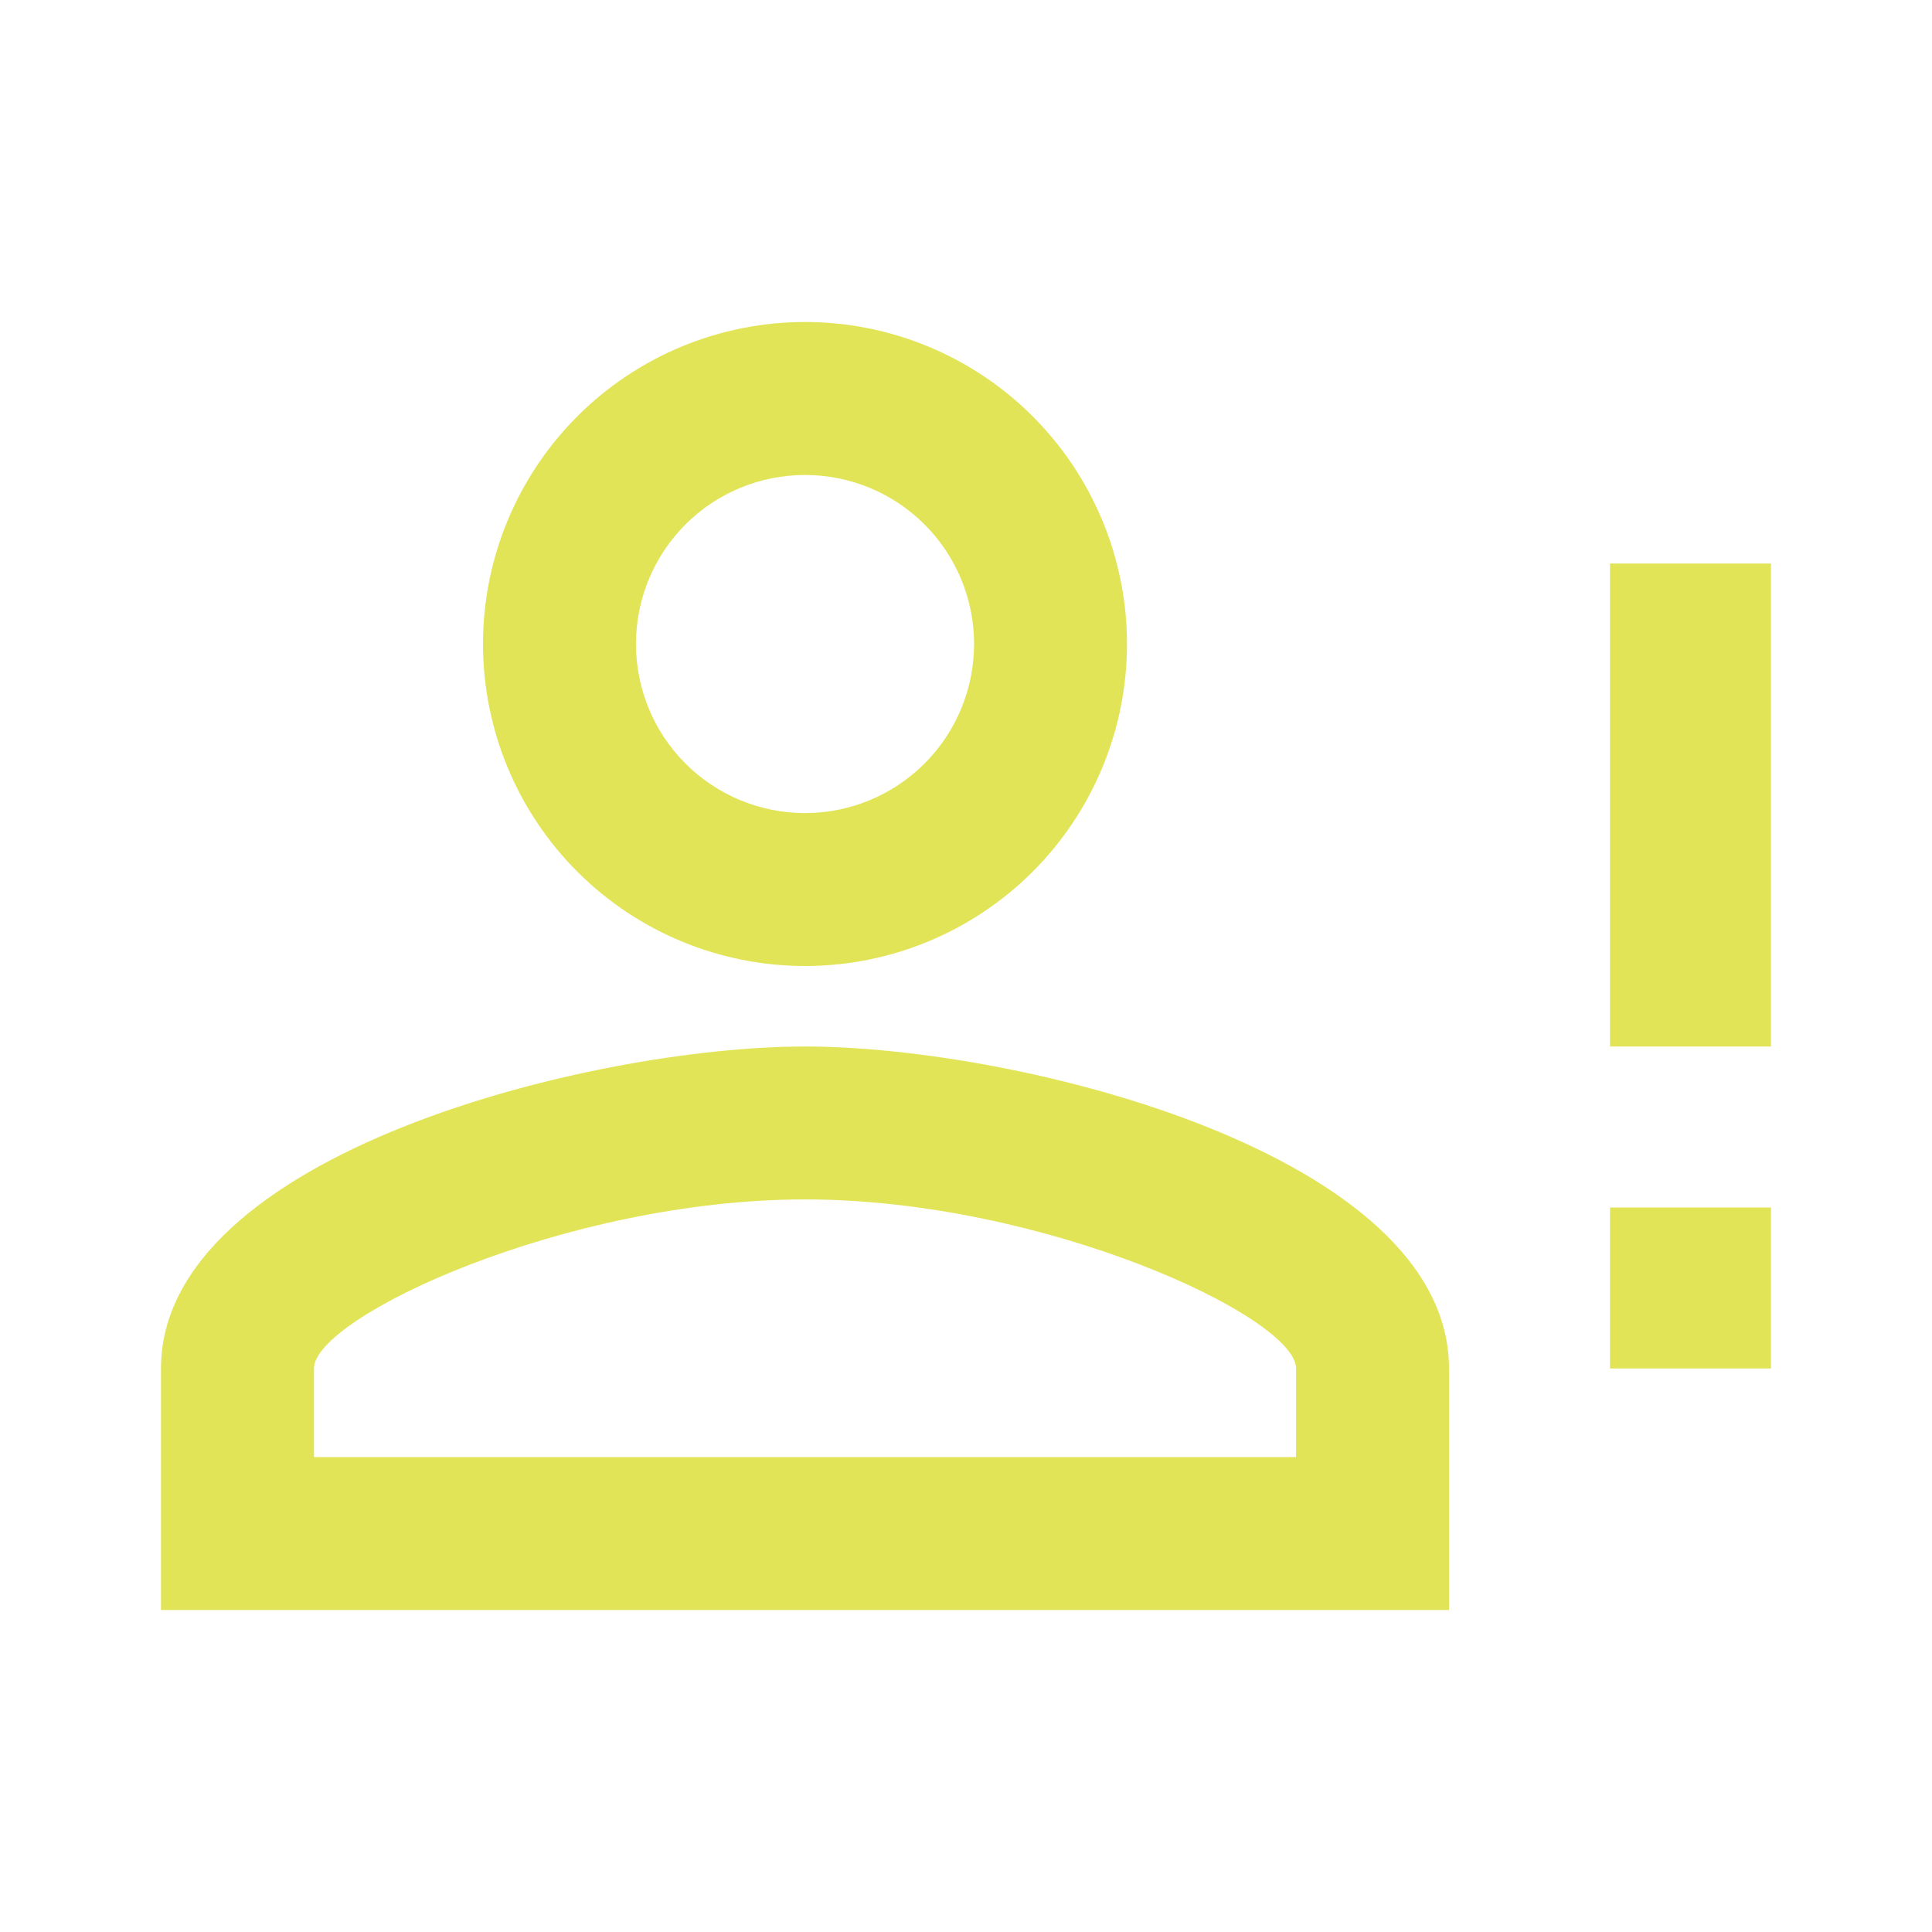 <svg width="39" height="39" viewBox="0 0 39 39" fill="none" xmlns="http://www.w3.org/2000/svg">
<path d="M32.5 19.5V11.375H35.75V21.125H32.5V19.5ZM32.5 27.625H35.75V24.375H32.5V27.625ZM16.25 21.125C20.589 21.125 29.25 23.302 29.25 27.625V32.5H3.25V27.625C3.25 23.302 11.911 21.125 16.25 21.125ZM16.25 6.5C17.974 6.5 19.627 7.185 20.846 8.404C22.065 9.623 22.75 11.276 22.75 13C22.75 14.724 22.065 16.377 20.846 17.596C19.627 18.815 17.974 19.5 16.25 19.5C14.526 19.5 12.873 18.815 11.654 17.596C10.435 16.377 9.75 14.724 9.75 13C9.75 11.276 10.435 9.623 11.654 8.404C12.873 7.185 14.526 6.5 16.25 6.5ZM16.25 24.212C11.424 24.212 6.338 26.585 6.338 27.625V29.413H26.163V27.625C26.163 26.585 21.076 24.212 16.25 24.212ZM16.25 9.588C15.345 9.588 14.477 9.947 13.837 10.587C13.197 11.227 12.838 12.095 12.838 13C12.838 13.905 13.197 14.773 13.837 15.413C14.477 16.053 15.345 16.413 16.25 16.413C17.155 16.413 18.023 16.053 18.663 15.413C19.303 14.773 19.663 13.905 19.663 13C19.663 12.095 19.303 11.227 18.663 10.587C18.023 9.947 17.155 9.588 16.25 9.588Z" fill="#E2E458"/>
</svg>
